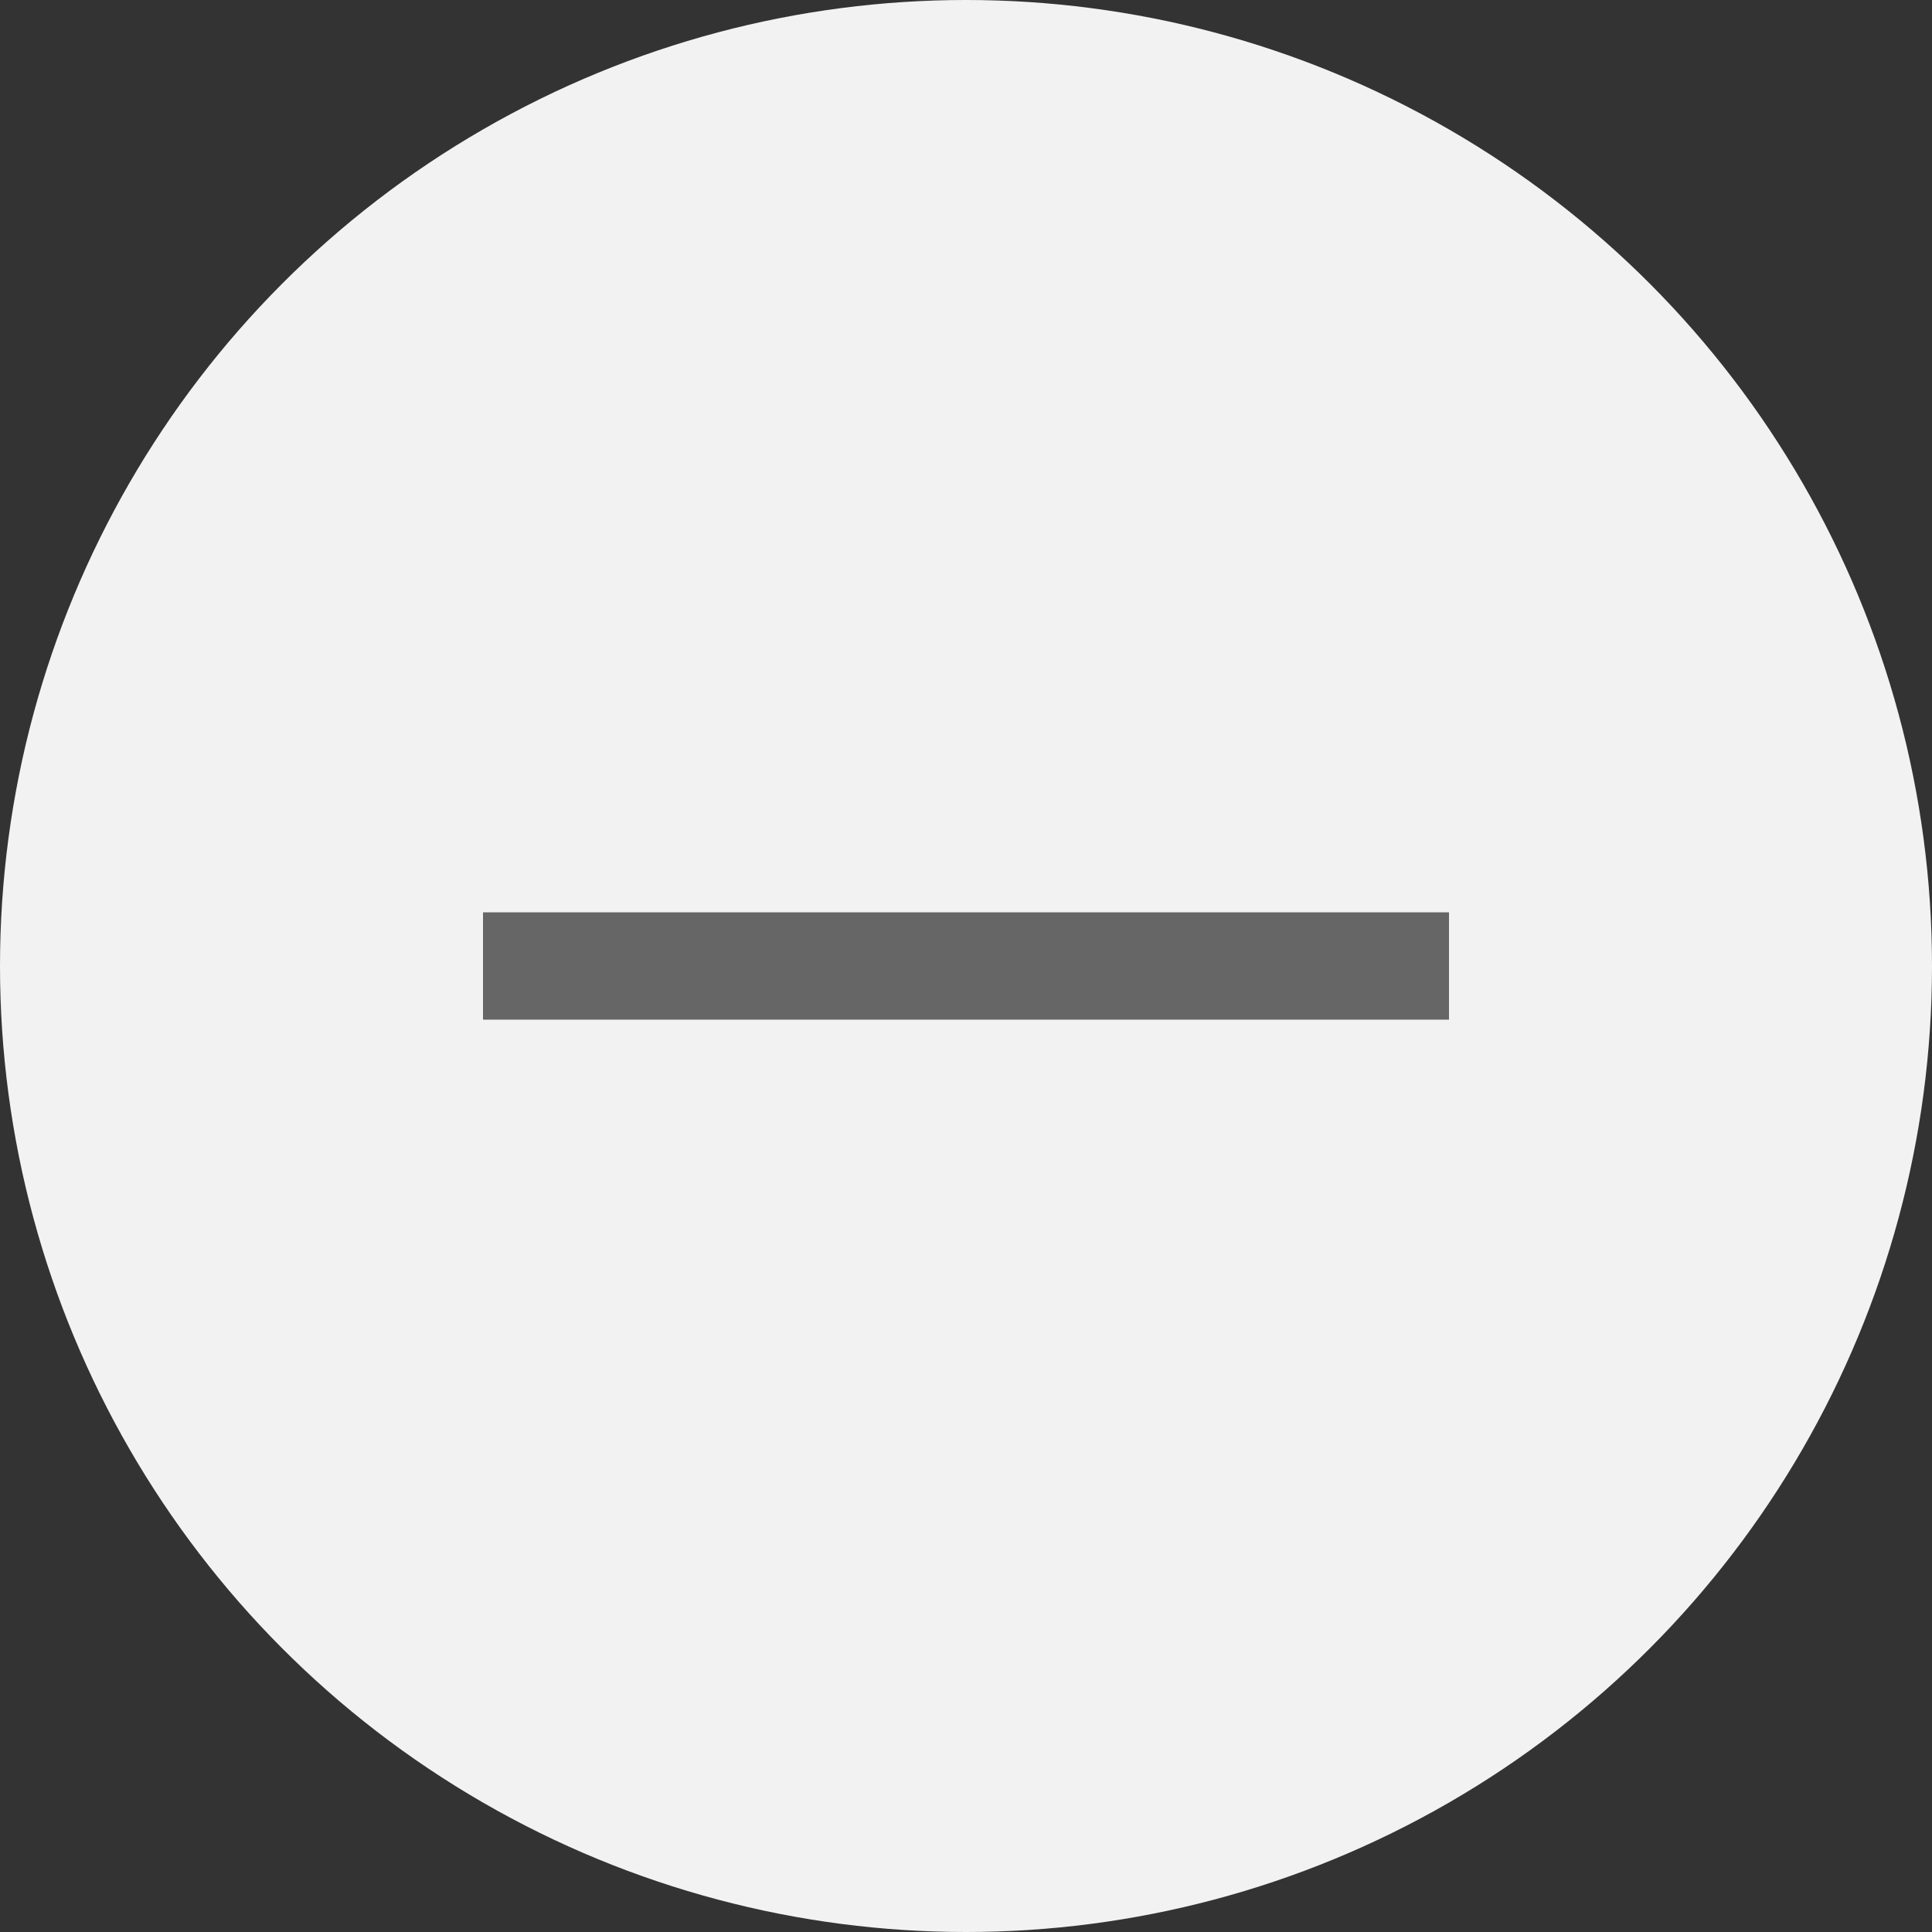 <svg xmlns="http://www.w3.org/2000/svg" width="36" height="36" viewBox="0 0 36 36">
    <rect x="0" y="0" width="36" height="36" fill="#333333" stroke="none"/>
    <g fill="none" fill-rule="evenodd">
        <circle cx="18" cy="18" r="18" fill="#F2F2F2"/>
        <path fill="#666" fill-rule="nonzero" d="M27 17L27 19 9 19 9 17z"/>
    </g>
</svg>
